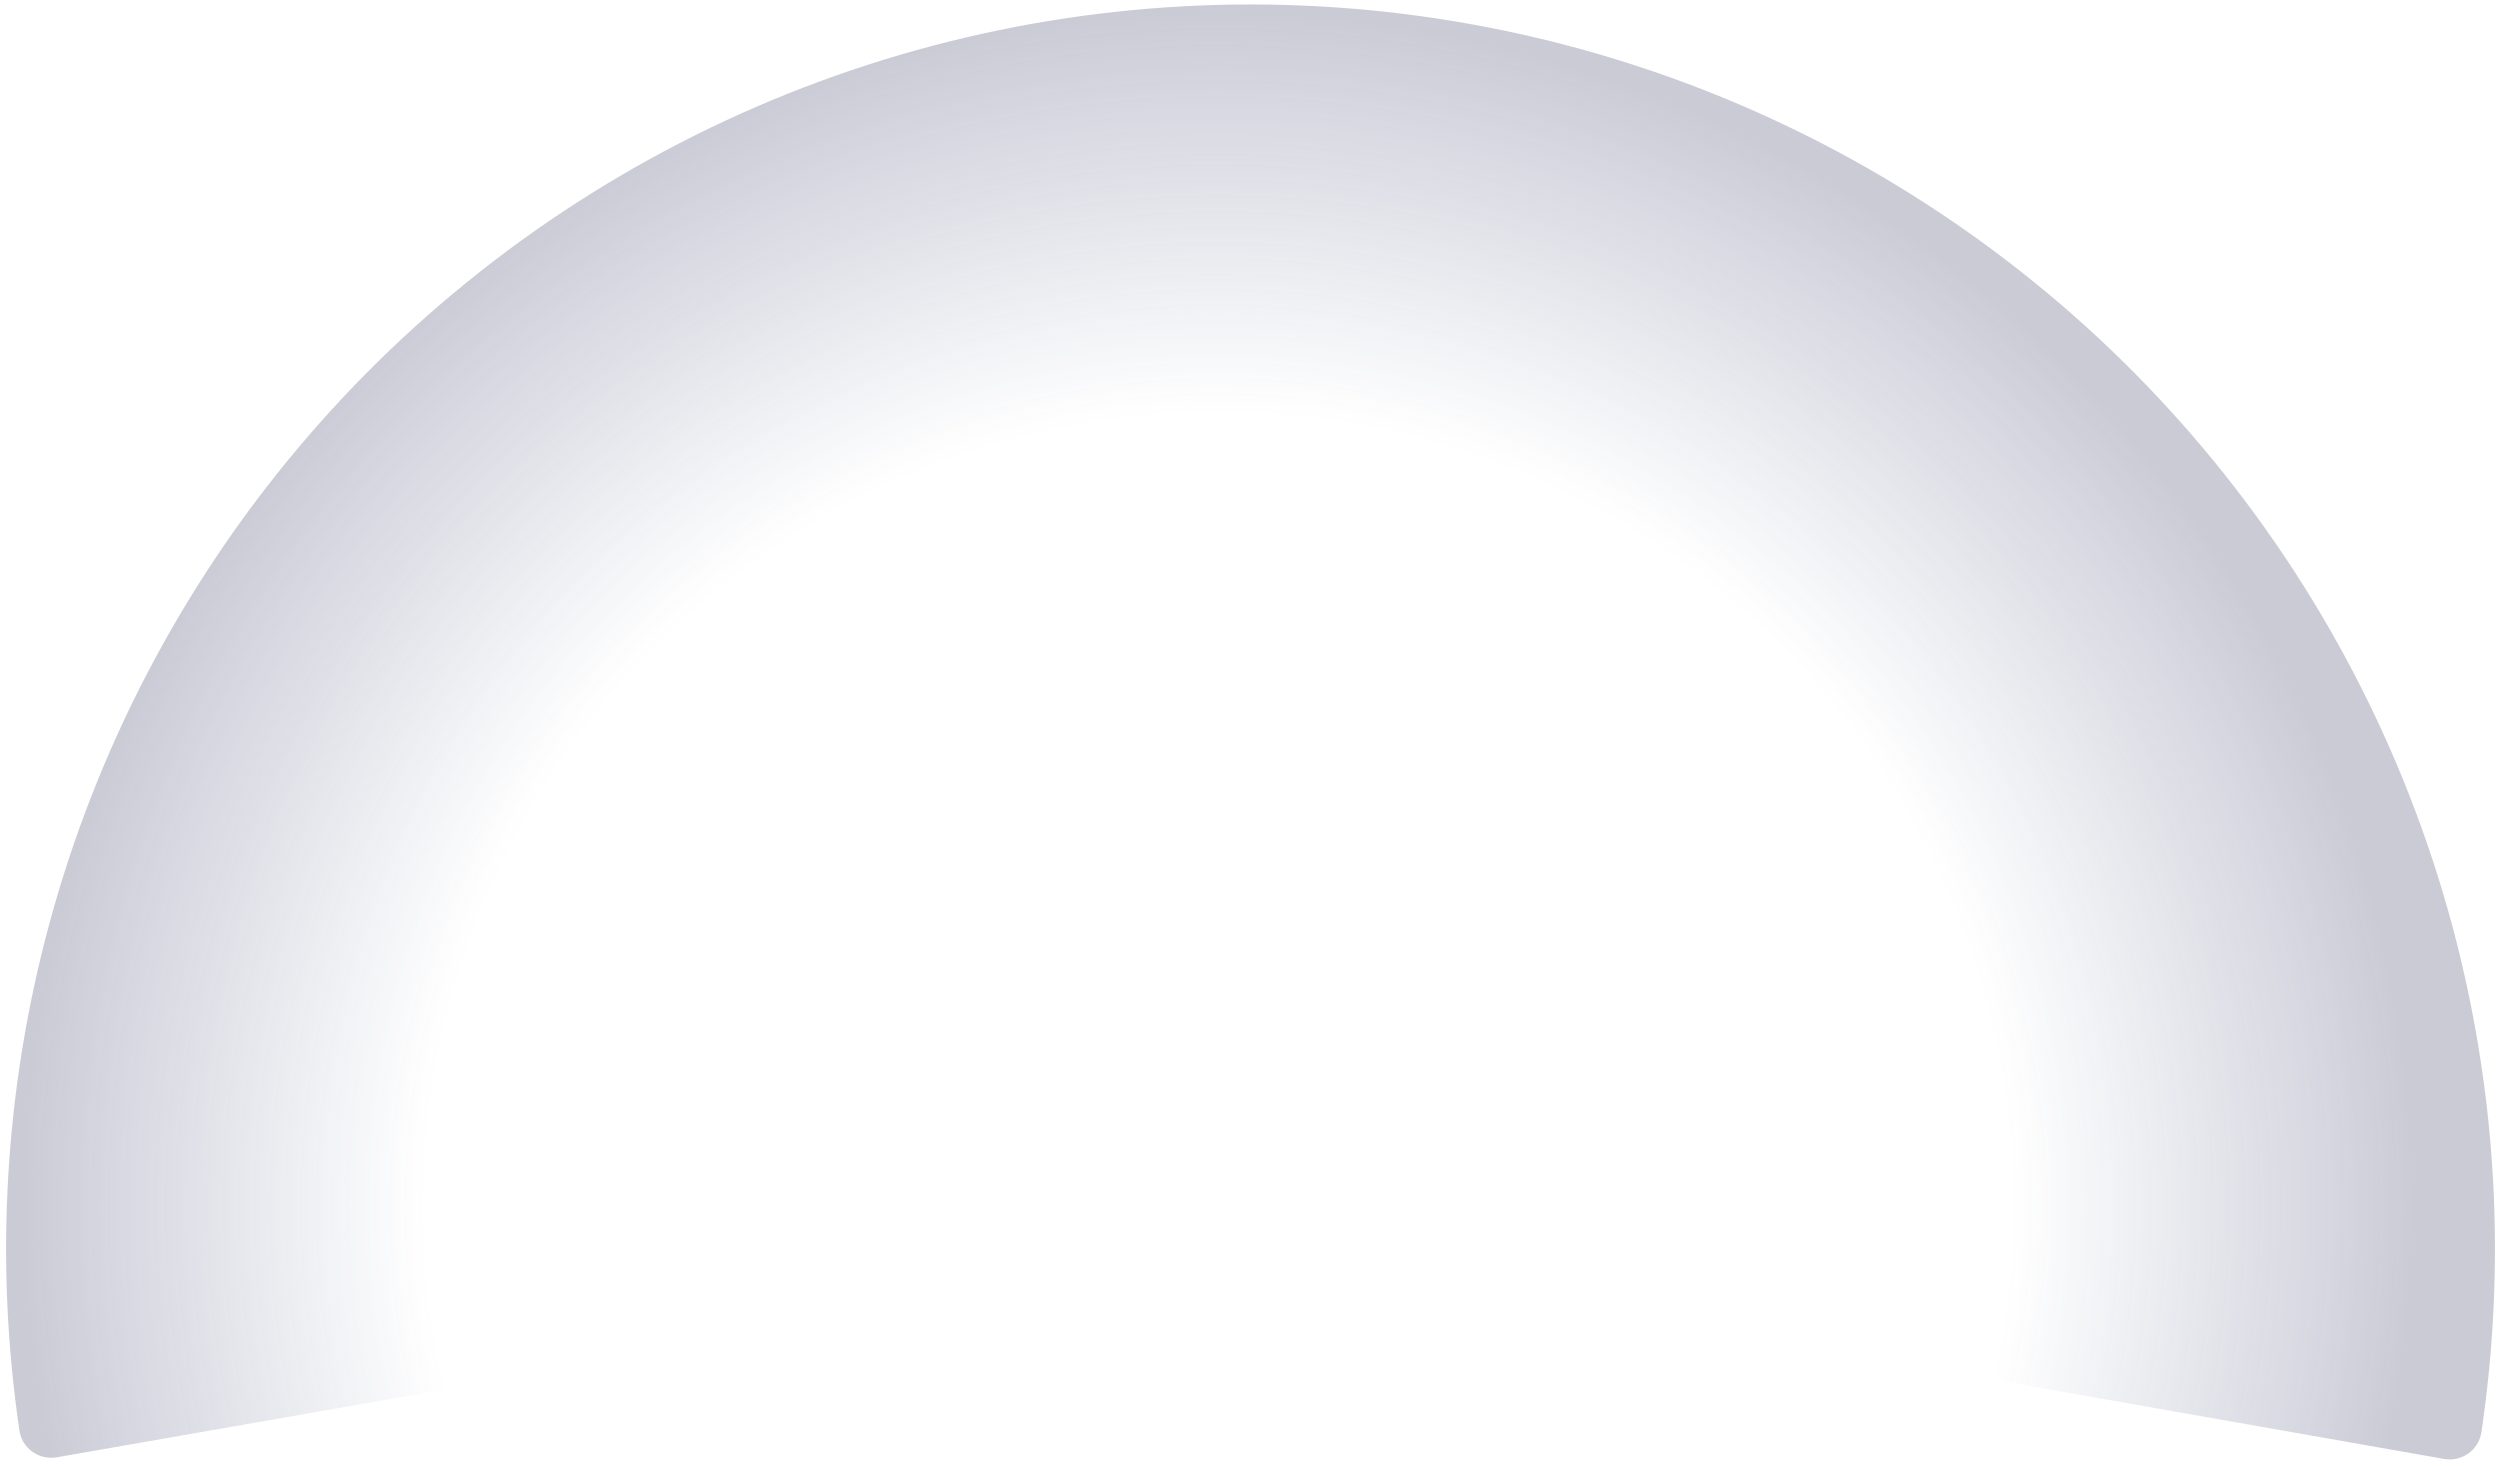 <svg width="251" height="147" viewBox="0 0 251 147" fill="none" xmlns="http://www.w3.org/2000/svg">
<path opacity="0.3" d="M5.709 146.311C3.922 146.623 2.217 145.428 1.952 143.634C-0.547 126.702 0.457 109.426 4.917 92.878C9.662 75.272 18.202 58.919 29.939 44.965C41.676 31.011 56.325 19.796 72.858 12.105C89.39 4.415 107.406 0.436 125.639 0.449C143.873 0.461 161.883 4.465 178.405 12.178C194.927 19.89 209.56 31.126 221.278 45.096C232.996 59.066 241.514 75.431 246.235 93.043C250.672 109.597 251.653 126.875 249.131 143.803C248.863 145.597 247.156 146.789 245.37 146.475L201.577 138.768C199.791 138.454 198.605 136.752 198.84 134.953C200.091 125.366 199.45 115.615 196.941 106.255C194.149 95.837 189.11 86.157 182.178 77.893C175.247 69.629 166.59 62.983 156.817 58.42C147.044 53.858 136.39 51.49 125.604 51.483C114.818 51.475 104.162 53.829 94.382 58.378C84.602 62.927 75.937 69.561 68.994 77.816C62.051 86.07 56.999 95.743 54.193 106.158C51.671 115.514 51.017 125.264 52.255 134.853C52.487 136.652 51.299 138.353 49.512 138.664L5.709 146.311Z" fill="url(#paint0_radial_26550_233118)"/>
<defs>
<radialGradient id="paint0_radial_26550_233118" cx="0" cy="0" r="1" gradientUnits="userSpaceOnUse" gradientTransform="translate(122.835 121.131) rotate(28.418) scale(127.609)">
<stop offset="0.623" stop-color="#4E5D84" stop-opacity="0"/>
<stop offset="0.936" stop-color="#535479"/>
</radialGradient>
</defs>
</svg>
